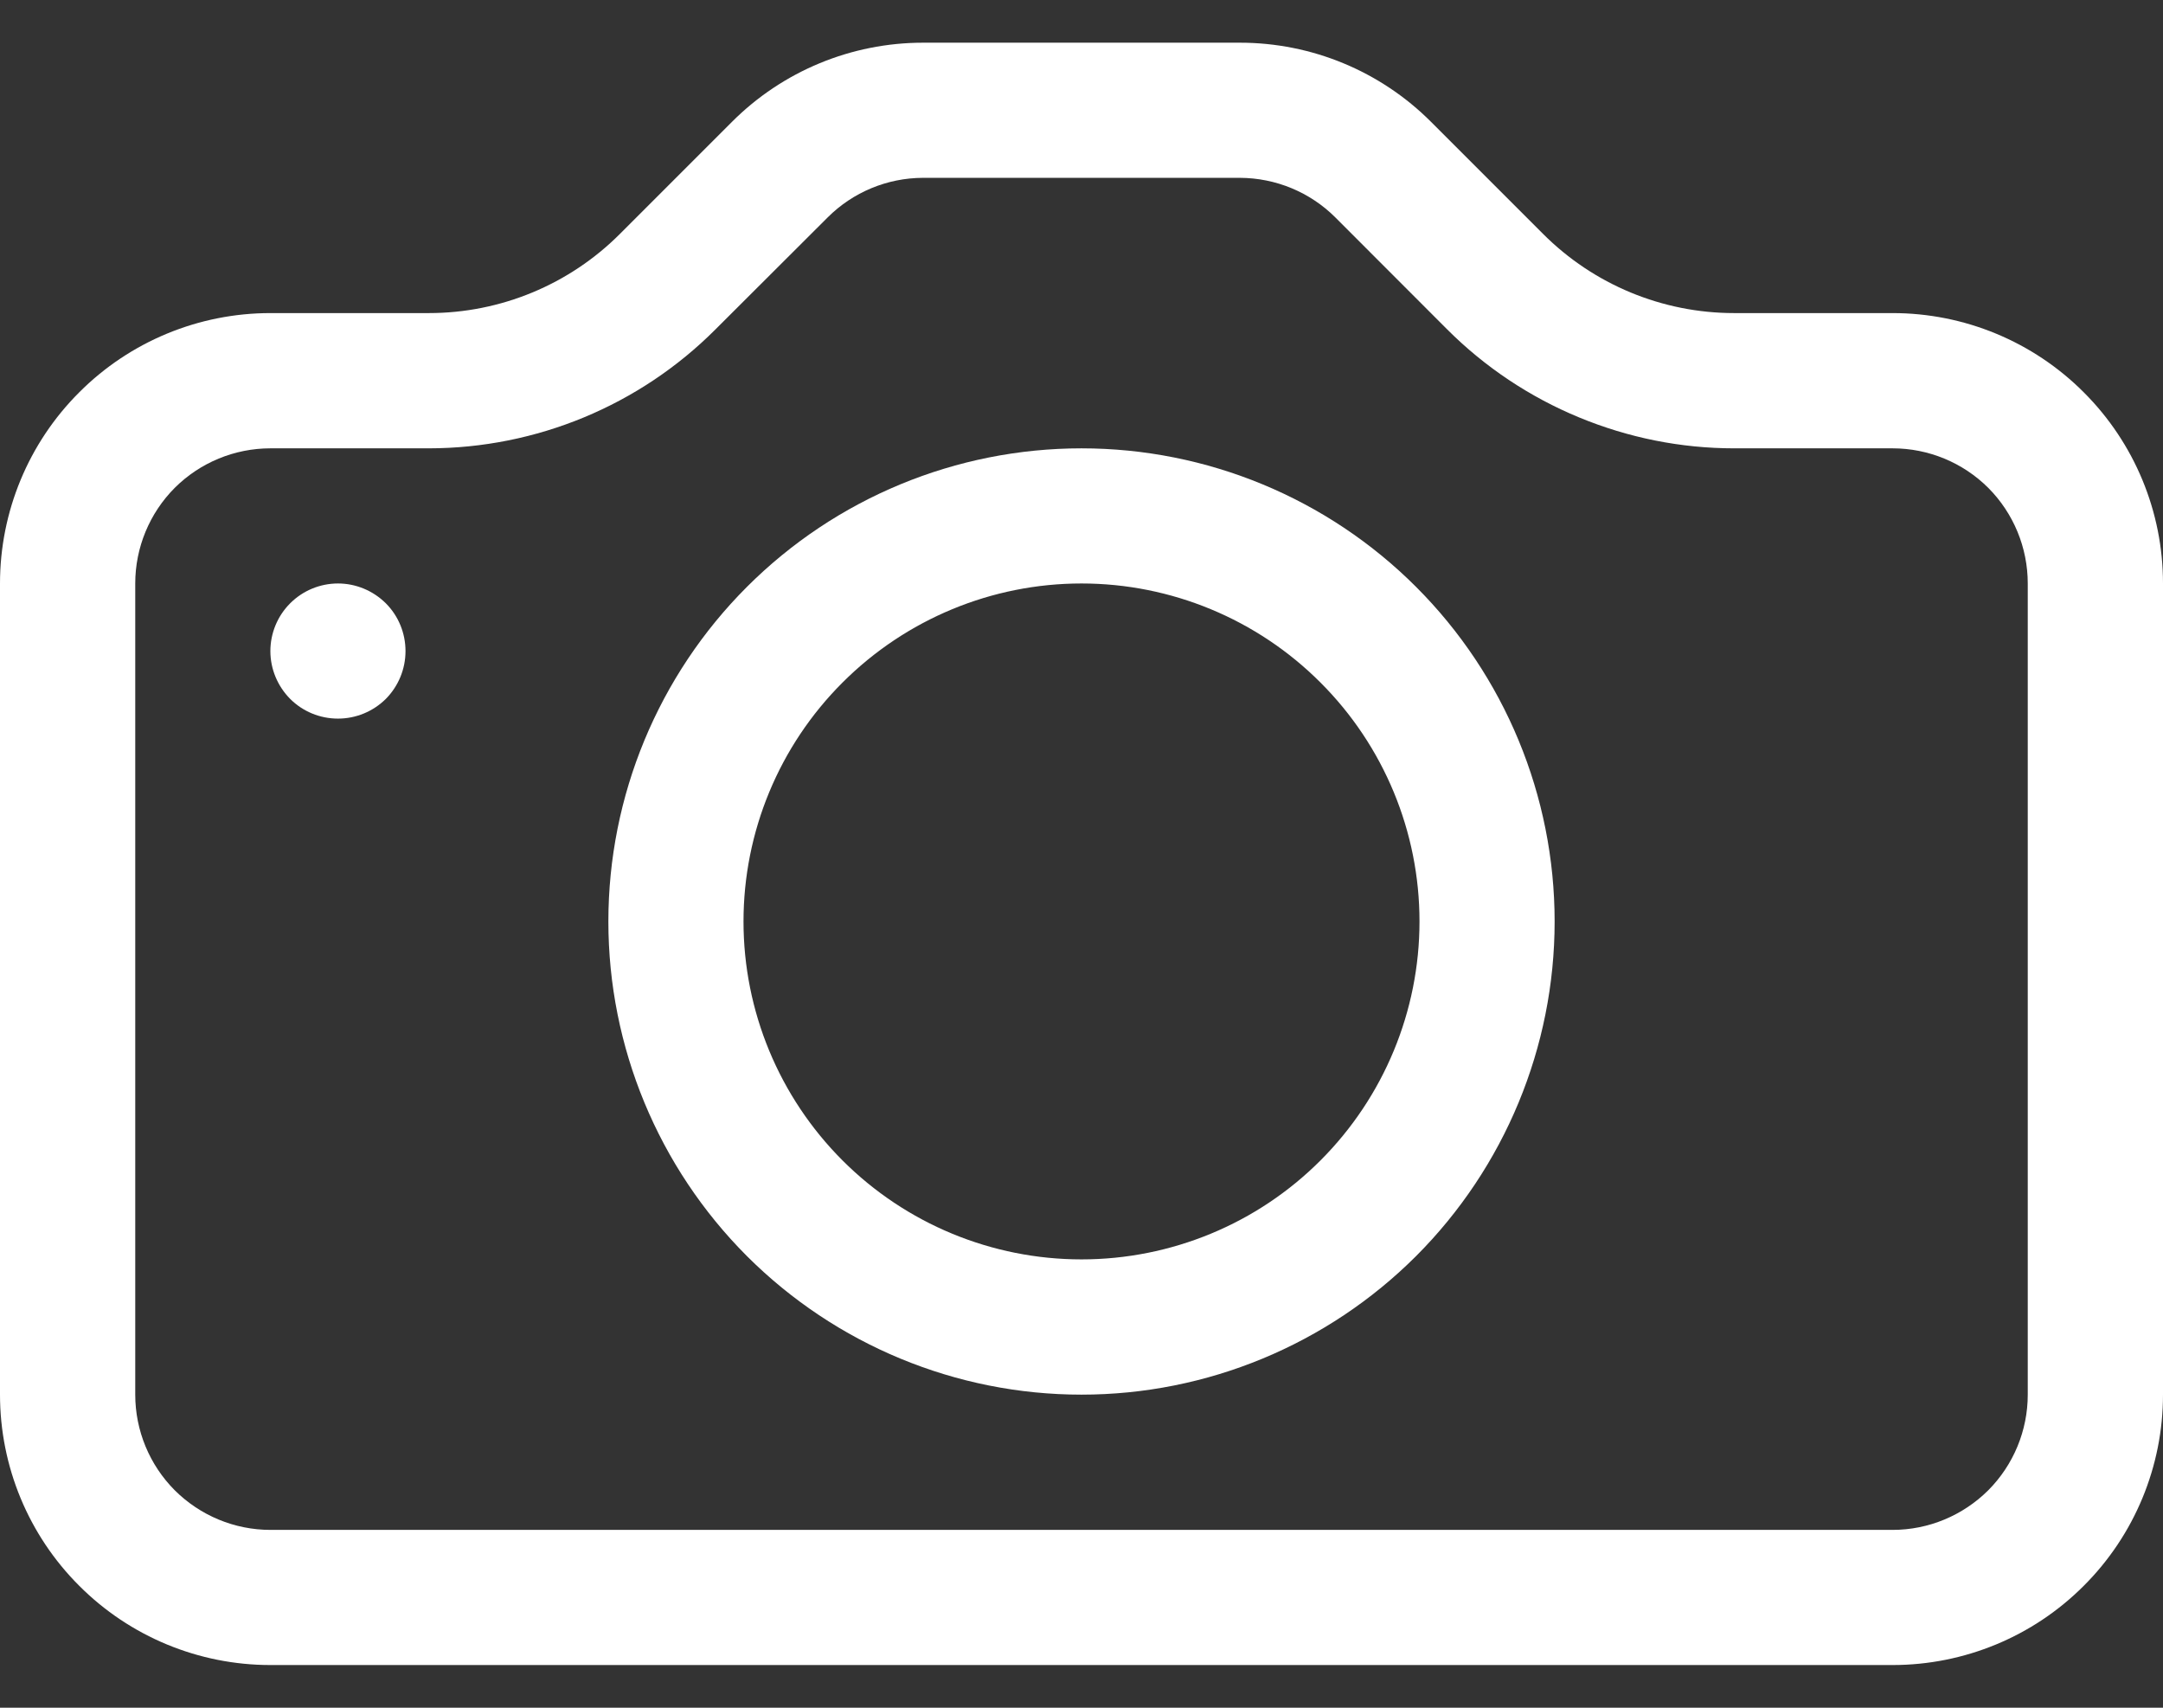 <svg width="19" height="15" viewBox="0 0 19 15" fill="none" xmlns="http://www.w3.org/2000/svg">
<rect x="0" y="0" width="19" height="15" fill="#333333" stroke="none"/>
<path d="M17.812 12.25C17.812 12.565 17.687 12.867 17.465 13.09C17.242 13.312 16.94 13.438 16.625 13.438H2.375C2.06 13.438 1.758 13.312 1.535 13.09C1.313 12.867 1.188 12.565 1.188 12.25V5.125C1.188 4.81 1.313 4.508 1.535 4.285C1.758 4.063 2.06 3.938 2.375 3.938H3.767C4.711 3.937 5.617 3.562 6.284 2.894L7.27 1.91C7.492 1.688 7.793 1.563 8.107 1.562H10.891C11.206 1.563 11.508 1.688 11.73 1.91L12.713 2.894C13.044 3.225 13.437 3.487 13.87 3.666C14.302 3.845 14.765 3.938 15.233 3.938H16.625C16.94 3.938 17.242 4.063 17.465 4.285C17.687 4.508 17.812 4.81 17.812 5.125V12.25ZM2.375 2.75C1.745 2.75 1.141 3 0.696 3.446C0.25 3.891 0 4.495 0 5.125L0 12.25C0 12.88 0.25 13.484 0.696 13.929C1.141 14.375 1.745 14.625 2.375 14.625H16.625C17.255 14.625 17.859 14.375 18.304 13.929C18.75 13.484 19 12.88 19 12.25V5.125C19 4.495 18.75 3.891 18.304 3.446C17.859 3 17.255 2.75 16.625 2.75H15.233C14.603 2.75 13.999 2.5 13.554 2.054L12.571 1.071C12.126 0.625 11.522 0.375 10.892 0.375H8.108C7.478 0.375 6.874 0.625 6.429 1.071L5.446 2.054C5.001 2.5 4.397 2.75 3.767 2.75H2.375Z" fill="white"/>
<path d="M9.5 11.062C8.713 11.062 7.958 10.75 7.401 10.193C6.844 9.636 6.531 8.881 6.531 8.094C6.531 7.306 6.844 6.551 7.401 5.995C7.958 5.438 8.713 5.125 9.5 5.125C10.287 5.125 11.043 5.438 11.599 5.995C12.156 6.551 12.469 7.306 12.469 8.094C12.469 8.881 12.156 9.636 11.599 10.193C11.043 10.75 10.287 11.062 9.5 11.062ZM9.5 12.25C10.602 12.25 11.659 11.812 12.439 11.033C13.218 10.253 13.656 9.196 13.656 8.094C13.656 6.991 13.218 5.934 12.439 5.155C11.659 4.375 10.602 3.938 9.5 3.938C8.398 3.938 7.341 4.375 6.561 5.155C5.782 5.934 5.344 6.991 5.344 8.094C5.344 9.196 5.782 10.253 6.561 11.033C7.341 11.812 8.398 12.25 9.5 12.25ZM3.562 5.719C3.562 5.876 3.5 6.027 3.389 6.139C3.277 6.25 3.126 6.312 2.969 6.312C2.811 6.312 2.66 6.25 2.549 6.139C2.438 6.027 2.375 5.876 2.375 5.719C2.375 5.561 2.438 5.41 2.549 5.299C2.66 5.188 2.811 5.125 2.969 5.125C3.126 5.125 3.277 5.188 3.389 5.299C3.5 5.41 3.562 5.561 3.562 5.719Z" fill="white"/>
</svg>

